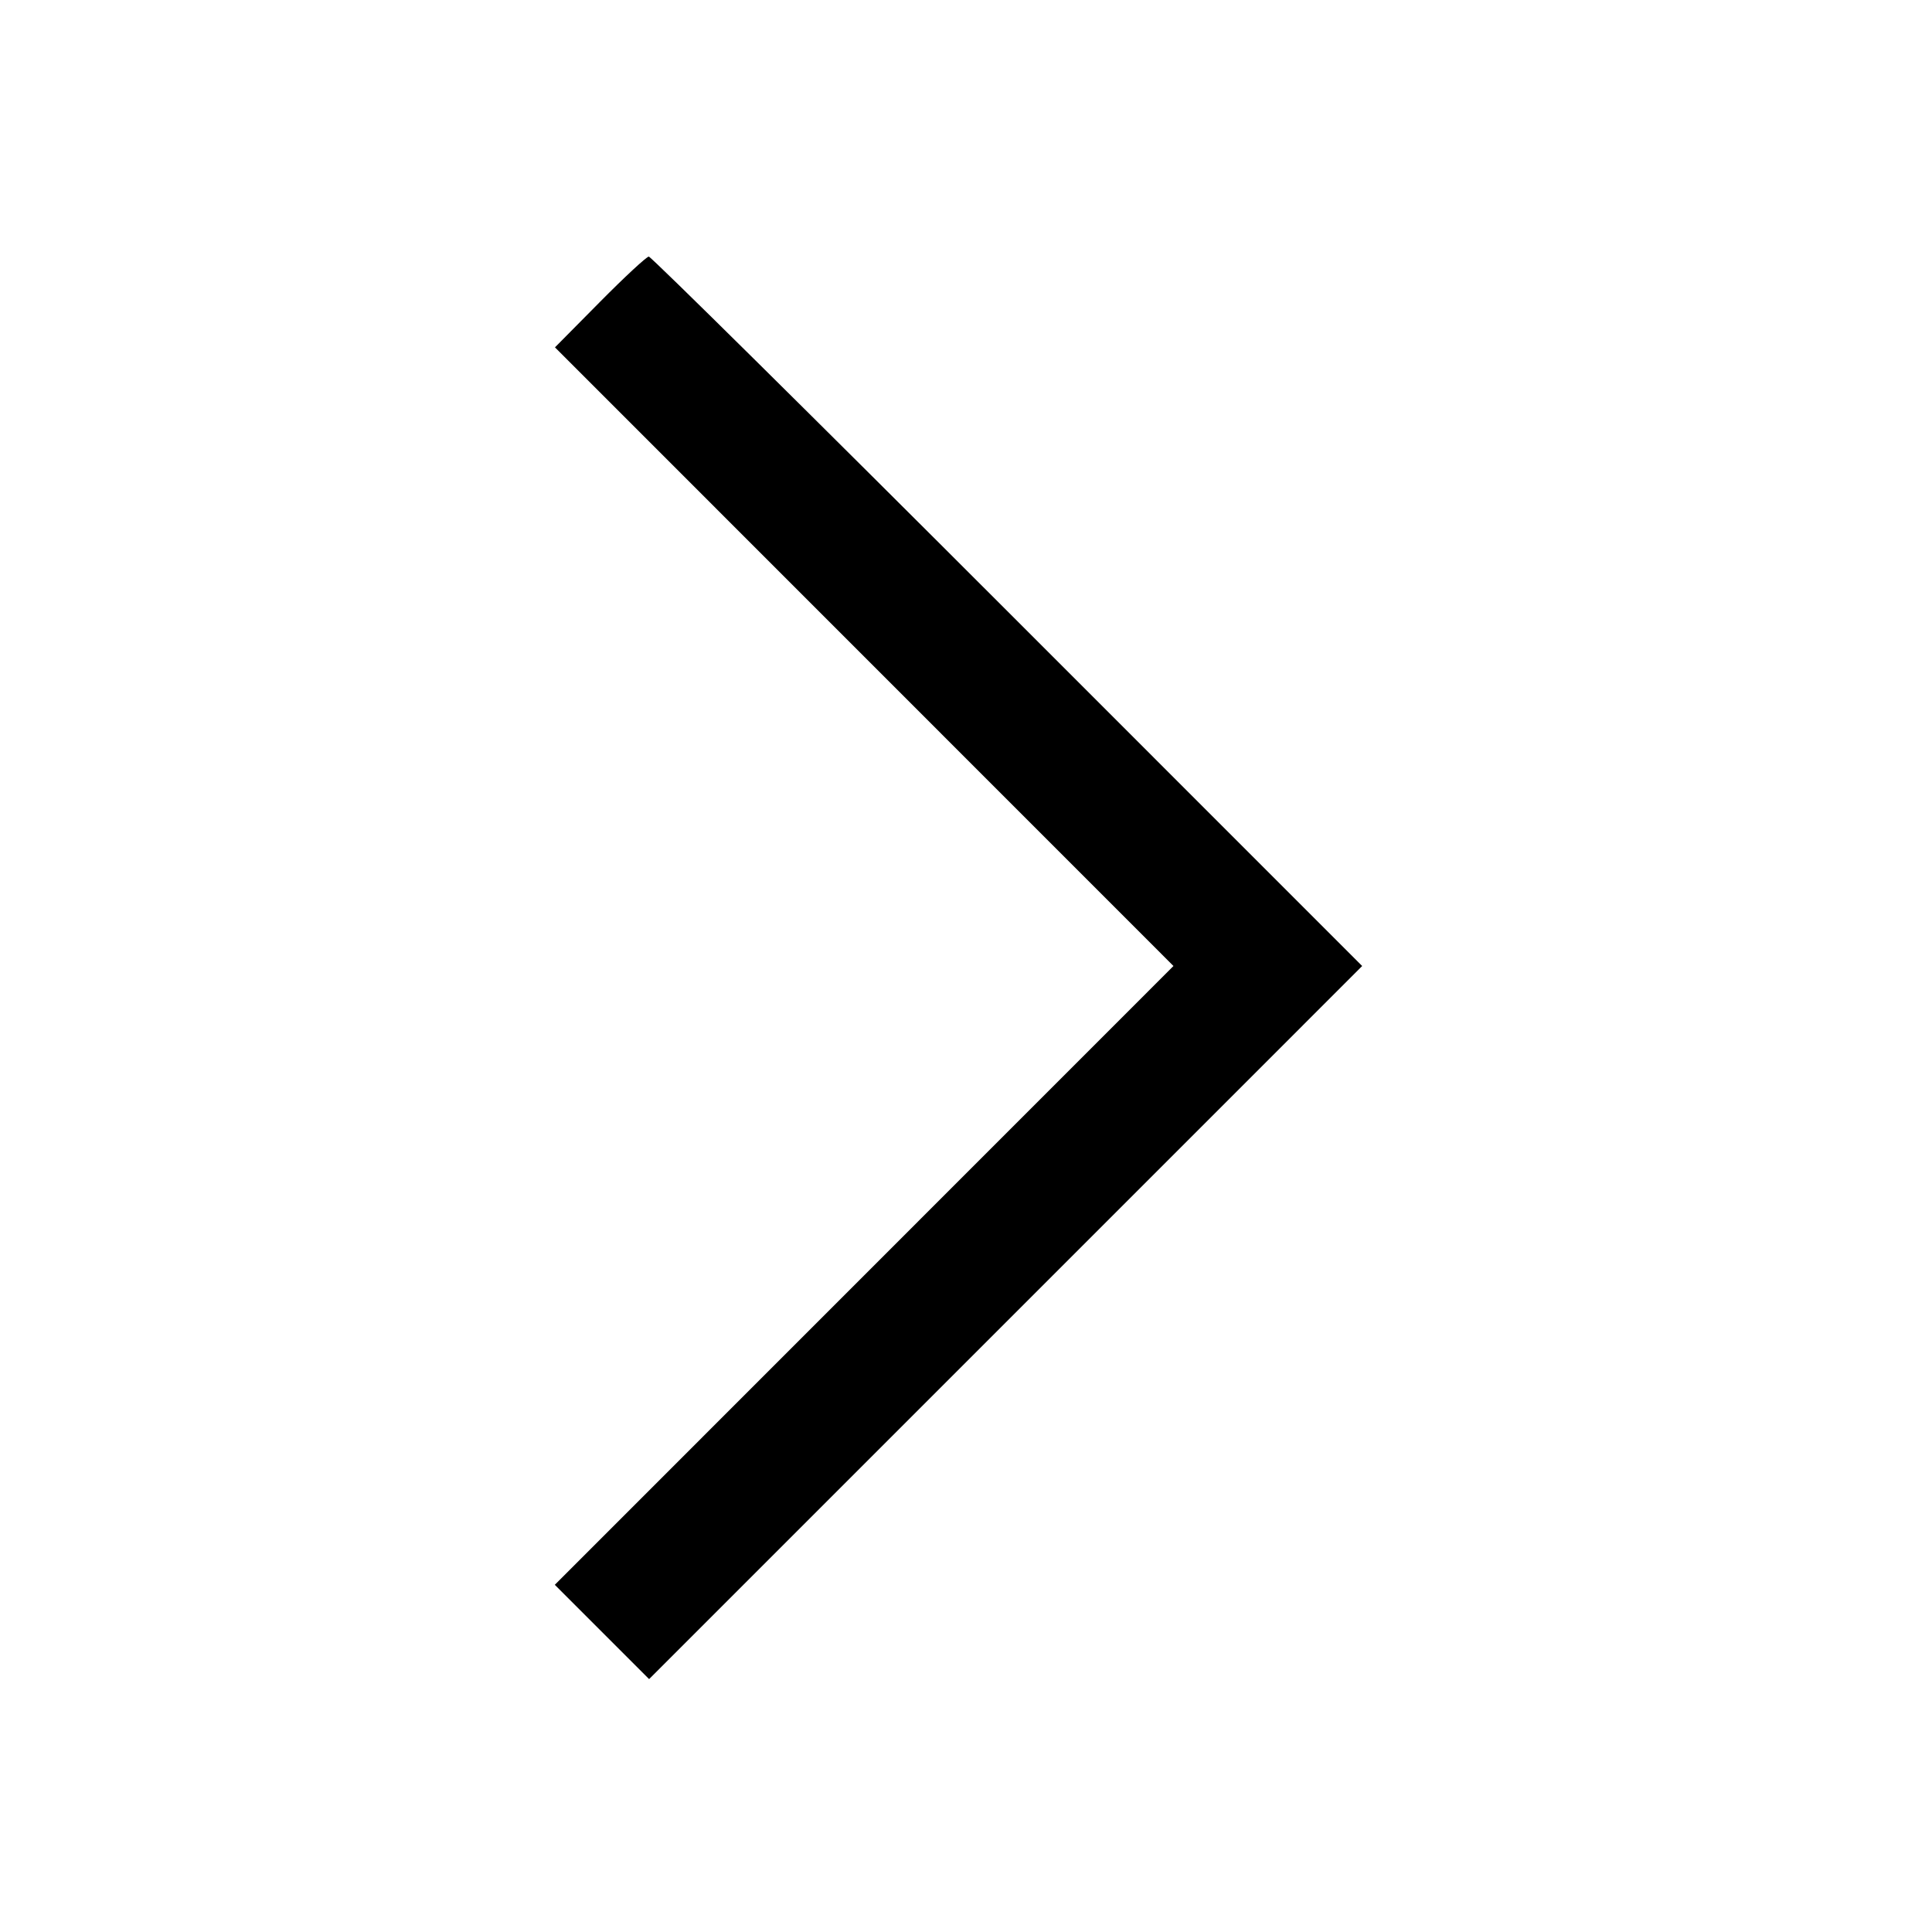 <svg id="svg" xmlns="http://www.w3.org/2000/svg" xmlns:xlink="http://www.w3.org/1999/xlink" width="400" height="400" viewBox="0, 0, 400,400"><g id="svgg"><path id="path0" d="M124.198 62.521 L 114.900 71.917 178.927 135.958 L 242.954 200.000 178.910 264.058 L 114.867 328.117 124.628 337.878 L 134.389 347.639 208.206 273.821 L 282.023 200.004 208.596 126.565 C 168.211 86.173,134.792 53.125,134.332 53.125 C 133.872 53.125,129.312 57.353,124.198 62.521 " stroke="none" fill="#000000" fill-rule="evenodd"></path></g></svg>